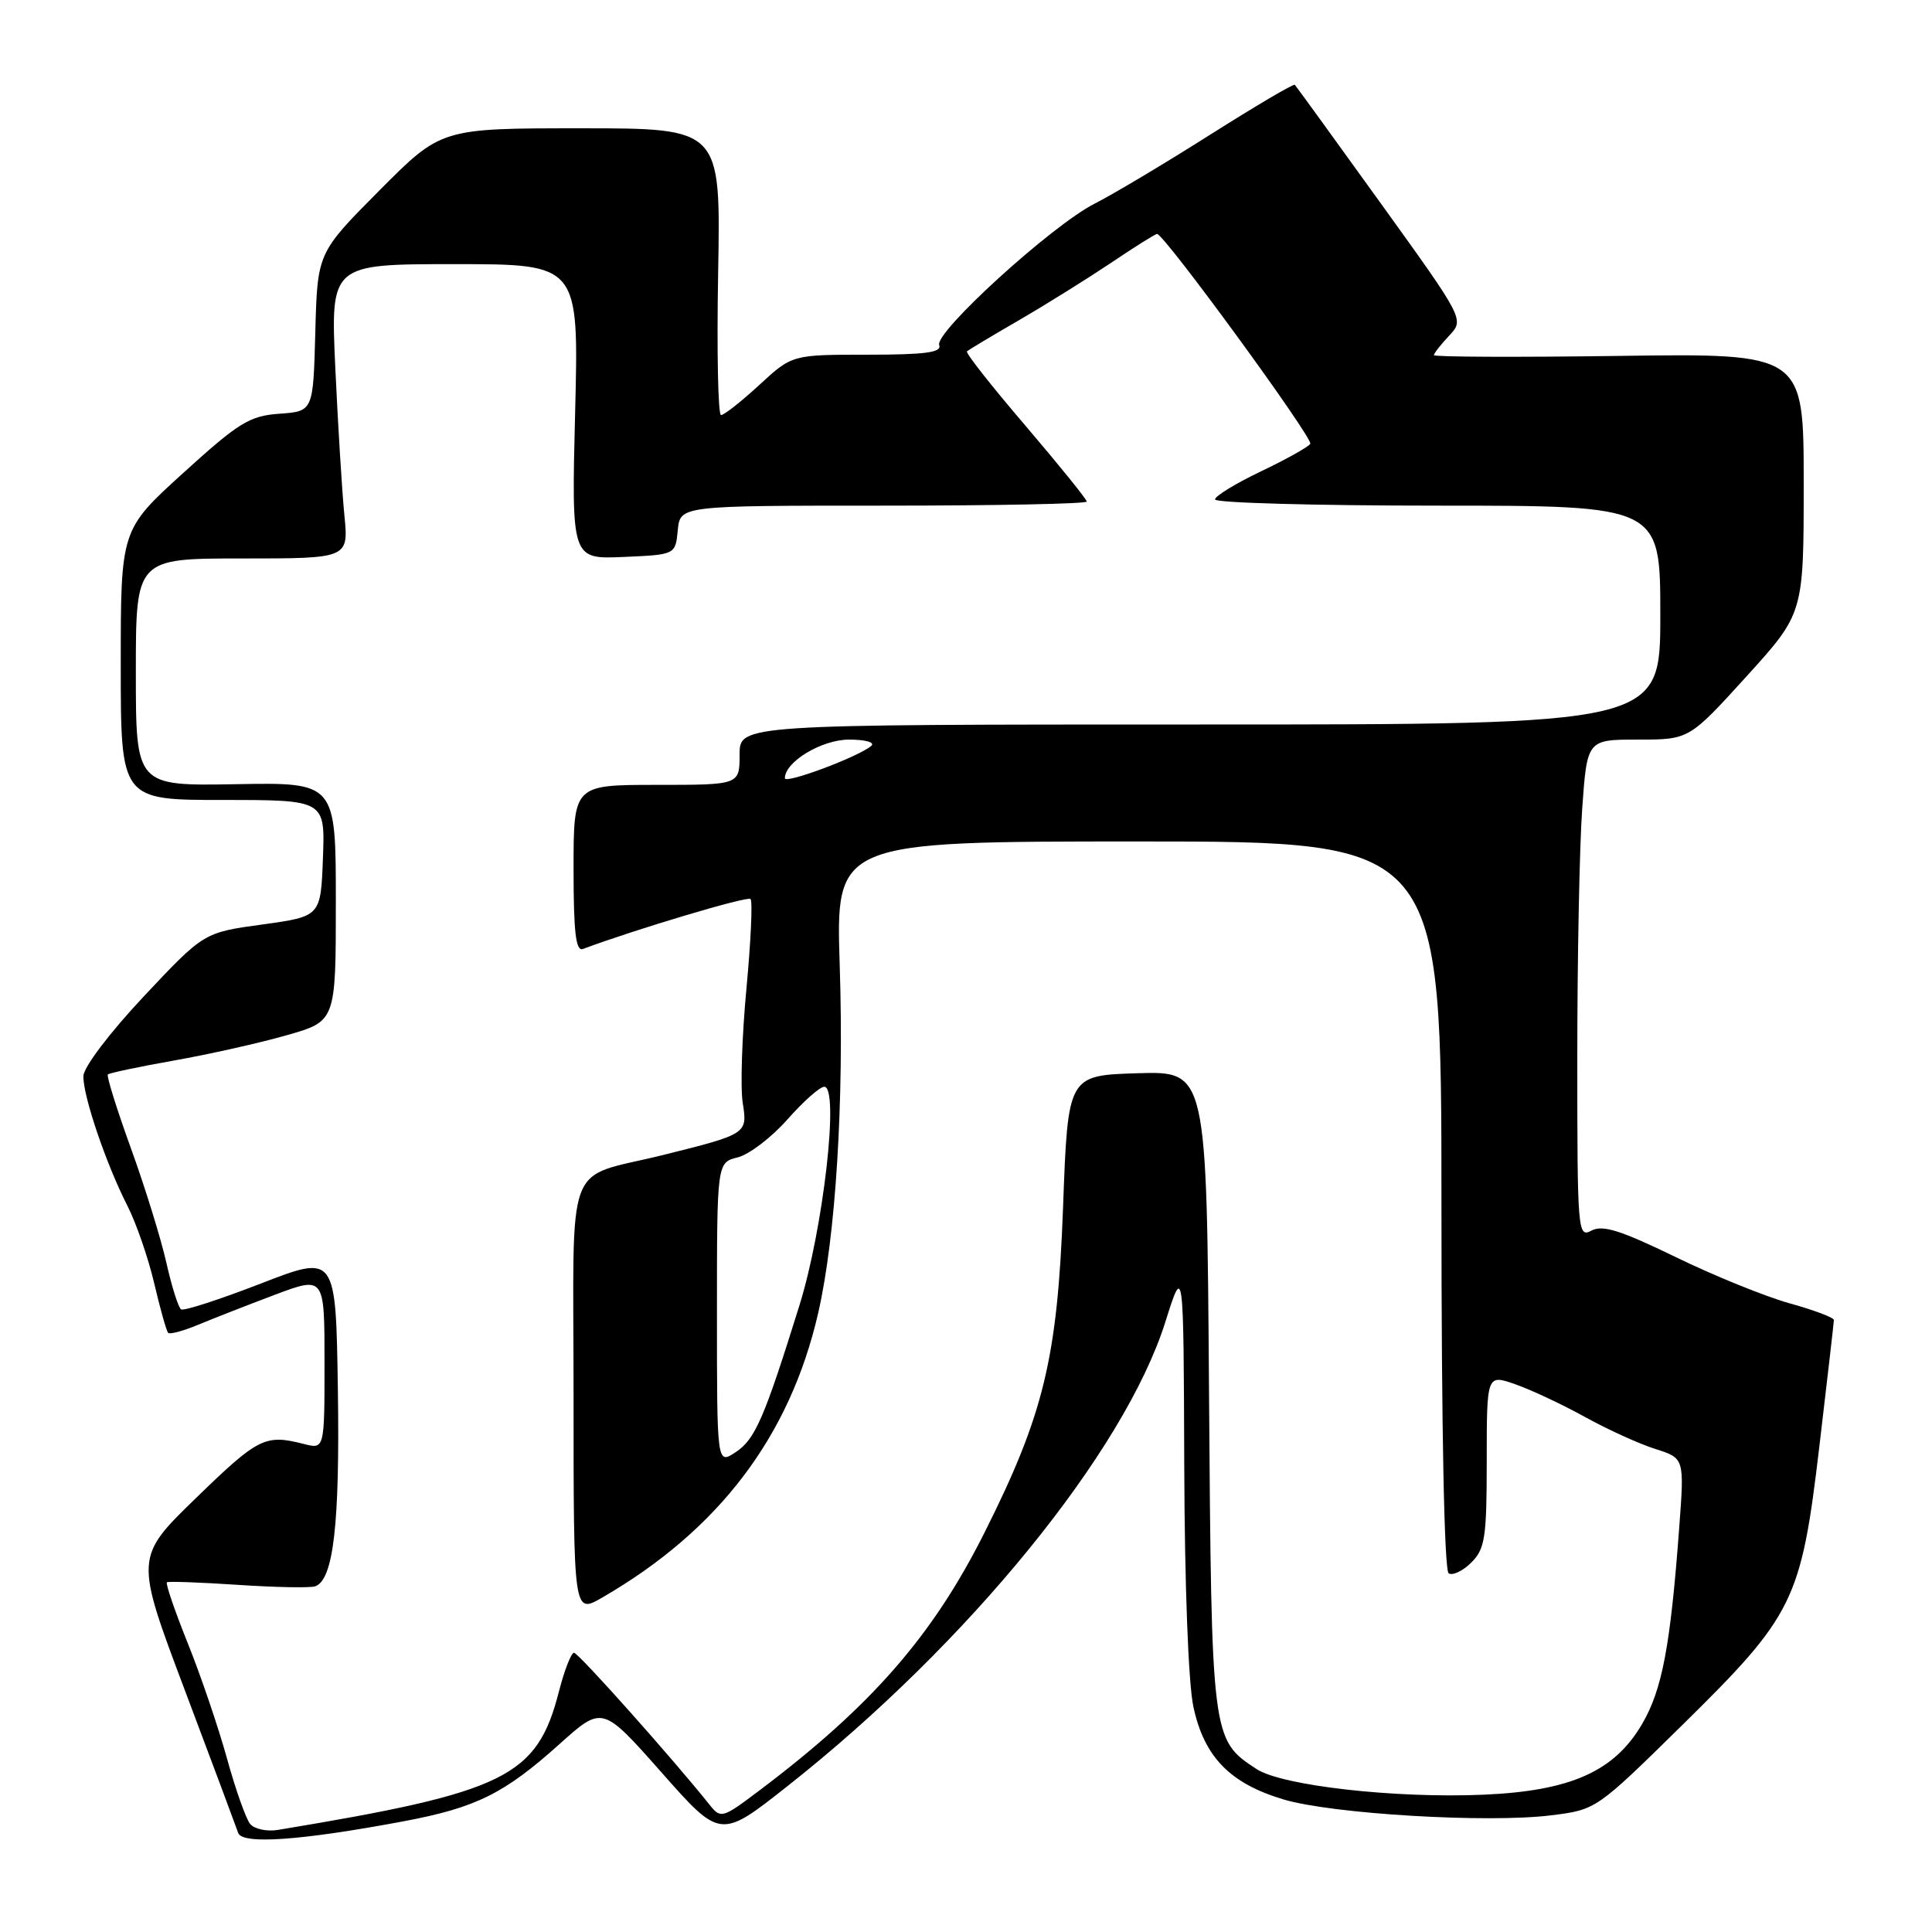 <?xml version="1.0" encoding="UTF-8" standalone="no"?>
<!DOCTYPE svg PUBLIC "-//W3C//DTD SVG 1.1//EN" "http://www.w3.org/Graphics/SVG/1.1/DTD/svg11.dtd" >
<svg xmlns="http://www.w3.org/2000/svg" xmlns:xlink="http://www.w3.org/1999/xlink" version="1.1" viewBox="0 0 256 256">
 <g >
 <path fill="currentColor"
d=" M 53.43 241.34 C 63.07 239.53 66.80 237.69 74.16 231.08 C 79.82 226.00 79.82 226.00 87.64 234.84 C 95.46 243.69 95.46 243.69 104.37 236.65 C 128.28 217.79 148.98 192.36 154.41 175.18 C 156.83 167.50 156.83 167.50 156.92 194.20 C 156.97 209.89 157.46 223.07 158.13 226.15 C 159.55 232.80 162.98 236.32 170.09 238.44 C 176.54 240.36 197.14 241.59 205.53 240.54 C 211.49 239.80 211.52 239.78 222.84 228.65 C 237.74 213.99 238.65 212.16 241.08 191.61 C 242.13 182.75 242.99 175.24 243.00 174.91 C 243.00 174.59 240.36 173.59 237.14 172.70 C 233.92 171.80 227.11 169.04 222.02 166.56 C 214.75 163.03 212.36 162.27 210.88 163.06 C 209.06 164.04 209.00 163.26 209.00 140.19 C 209.00 127.05 209.29 112.19 209.65 107.15 C 210.30 98.00 210.30 98.00 217.06 98.00 C 223.81 98.00 223.81 98.00 231.41 89.64 C 239.00 81.27 239.00 81.27 239.00 64.04 C 239.00 46.82 239.00 46.82 214.50 47.16 C 201.02 47.35 190.00 47.30 190.00 47.06 C 190.00 46.82 190.91 45.66 192.02 44.48 C 194.04 42.33 194.04 42.33 182.95 26.93 C 176.86 18.47 171.73 11.40 171.57 11.24 C 171.40 11.07 166.37 14.04 160.38 17.83 C 154.40 21.62 147.49 25.75 145.03 26.99 C 139.37 29.87 123.80 44.04 124.45 45.73 C 124.82 46.70 122.61 47.00 114.95 47.00 C 104.96 47.00 104.96 47.00 100.62 51.00 C 98.23 53.20 95.95 55.00 95.54 55.00 C 95.14 55.00 94.97 46.45 95.16 36.00 C 95.50 17.00 95.50 17.00 76.98 17.00 C 58.46 17.00 58.46 17.00 50.26 25.25 C 42.06 33.50 42.06 33.50 41.78 44.00 C 41.50 54.50 41.50 54.50 37.04 54.82 C 33.07 55.10 31.66 55.97 24.29 62.66 C 16.00 70.19 16.00 70.19 16.00 88.09 C 16.00 106.00 16.00 106.00 29.54 106.00 C 43.08 106.00 43.08 106.00 42.79 113.72 C 42.50 121.43 42.50 121.43 34.76 122.50 C 27.01 123.56 27.01 123.56 19.05 132.03 C 14.51 136.87 11.08 141.40 11.05 142.59 C 10.99 145.20 14.05 154.22 16.88 159.77 C 18.05 162.06 19.65 166.70 20.44 170.07 C 21.23 173.44 22.06 176.39 22.28 176.61 C 22.51 176.84 24.28 176.36 26.23 175.55 C 28.18 174.74 32.74 172.95 36.38 171.58 C 43.00 169.09 43.00 169.09 43.00 180.56 C 43.00 192.04 43.00 192.04 40.25 191.33 C 35.14 190.03 34.23 190.48 26.04 198.43 C 17.86 206.36 17.86 206.36 24.48 223.93 C 28.12 233.59 31.30 242.11 31.56 242.87 C 32.09 244.43 39.82 243.89 53.43 241.34 Z  M 33.15 241.69 C 32.59 241.01 31.20 237.09 30.07 232.98 C 28.93 228.87 26.60 222.00 24.87 217.71 C 23.15 213.43 21.91 209.80 22.12 209.66 C 22.33 209.52 26.55 209.67 31.50 210.00 C 36.45 210.33 41.06 210.42 41.74 210.20 C 44.18 209.40 45.04 201.98 44.77 184.17 C 44.50 166.22 44.50 166.22 34.58 170.07 C 29.13 172.18 24.37 173.73 24.00 173.50 C 23.64 173.28 22.76 170.50 22.05 167.34 C 21.34 164.18 19.23 157.34 17.35 152.16 C 15.47 146.97 14.10 142.57 14.29 142.37 C 14.49 142.18 18.44 141.34 23.08 140.52 C 27.71 139.70 34.42 138.20 38.00 137.17 C 44.50 135.32 44.50 135.32 44.50 119.50 C 44.50 103.67 44.50 103.67 31.25 103.91 C 18.00 104.14 18.00 104.14 18.00 89.07 C 18.00 74.00 18.00 74.00 32.10 74.00 C 46.20 74.00 46.20 74.00 45.63 68.25 C 45.32 65.09 44.78 56.31 44.43 48.75 C 43.80 35.00 43.80 35.00 60.25 35.00 C 76.70 35.00 76.70 35.00 76.21 54.55 C 75.72 74.10 75.72 74.10 82.61 73.80 C 89.50 73.50 89.50 73.50 89.81 70.25 C 90.13 67.00 90.13 67.00 117.06 67.00 C 131.88 67.00 144.00 66.76 144.00 66.46 C 144.00 66.16 140.34 61.64 135.88 56.41 C 131.41 51.19 127.92 46.76 128.13 46.56 C 128.33 46.36 131.43 44.51 135.00 42.44 C 138.57 40.37 144.06 36.94 147.20 34.84 C 150.33 32.73 153.08 31.00 153.32 31.00 C 154.26 31.00 174.05 58.11 173.62 58.81 C 173.36 59.22 170.42 60.87 167.08 62.46 C 163.73 64.06 161.00 65.73 161.00 66.18 C 161.00 66.63 174.28 67.00 190.50 67.00 C 220.00 67.00 220.00 67.00 220.00 81.50 C 220.00 96.00 220.00 96.00 159.00 96.00 C 98.00 96.00 98.00 96.00 98.00 100.00 C 98.00 104.00 98.00 104.00 87.00 104.00 C 76.00 104.00 76.00 104.00 76.00 115.11 C 76.00 123.58 76.30 126.10 77.25 125.74 C 84.11 123.17 99.04 118.71 99.45 119.12 C 99.74 119.41 99.49 124.78 98.90 131.07 C 98.31 137.36 98.09 144.15 98.42 146.17 C 99.06 150.22 98.99 150.27 88.00 153.01 C 74.57 156.36 76.00 152.56 76.00 184.98 C 76.00 213.88 76.00 213.88 79.79 211.69 C 95.23 202.76 104.65 190.35 108.41 174.00 C 110.74 163.83 111.85 146.00 111.27 128.00 C 110.73 111.50 110.73 111.50 150.87 111.50 C 191.00 111.50 191.00 111.50 191.00 159.69 C 191.00 189.52 191.37 208.11 191.96 208.48 C 192.49 208.80 193.84 208.16 194.96 207.04 C 196.78 205.22 197.00 203.74 197.00 193.54 C 197.00 182.09 197.00 182.09 200.83 183.44 C 202.94 184.18 207.10 186.14 210.08 187.79 C 213.06 189.44 217.23 191.33 219.35 192.00 C 223.19 193.22 223.19 193.22 222.51 202.36 C 221.34 218.13 220.25 223.90 217.58 228.45 C 213.90 234.74 208.09 237.32 196.50 237.81 C 184.83 238.31 169.86 236.61 166.50 234.41 C 160.54 230.50 160.53 230.42 160.20 184.21 C 159.90 141.93 159.90 141.93 150.70 142.21 C 141.50 142.50 141.50 142.50 140.86 160.00 C 140.12 179.92 138.31 187.42 130.46 203.06 C 123.58 216.78 115.46 226.07 100.58 237.28 C 95.71 240.95 95.51 241.00 94.03 239.15 C 89.13 233.01 76.64 219.00 76.06 219.00 C 75.69 219.00 74.79 221.29 74.07 224.10 C 71.17 235.44 67.05 237.47 36.84 242.47 C 35.37 242.72 33.72 242.36 33.15 241.69 Z  M 95.00 174.04 C 95.00 154.04 95.00 154.04 97.75 153.36 C 99.26 152.98 102.23 150.72 104.33 148.34 C 106.44 145.95 108.64 144.00 109.22 144.00 C 111.24 144.00 109.10 162.83 105.92 173.00 C 101.24 188.01 100.06 190.73 97.45 192.44 C 95.00 194.05 95.00 194.05 95.00 174.04 Z  M 104.00 103.12 C 104.00 100.94 108.89 98.00 112.51 98.00 C 114.68 98.00 115.98 98.37 115.45 98.83 C 113.83 100.25 104.00 103.93 104.00 103.12 Z "/>
</g>
</svg>